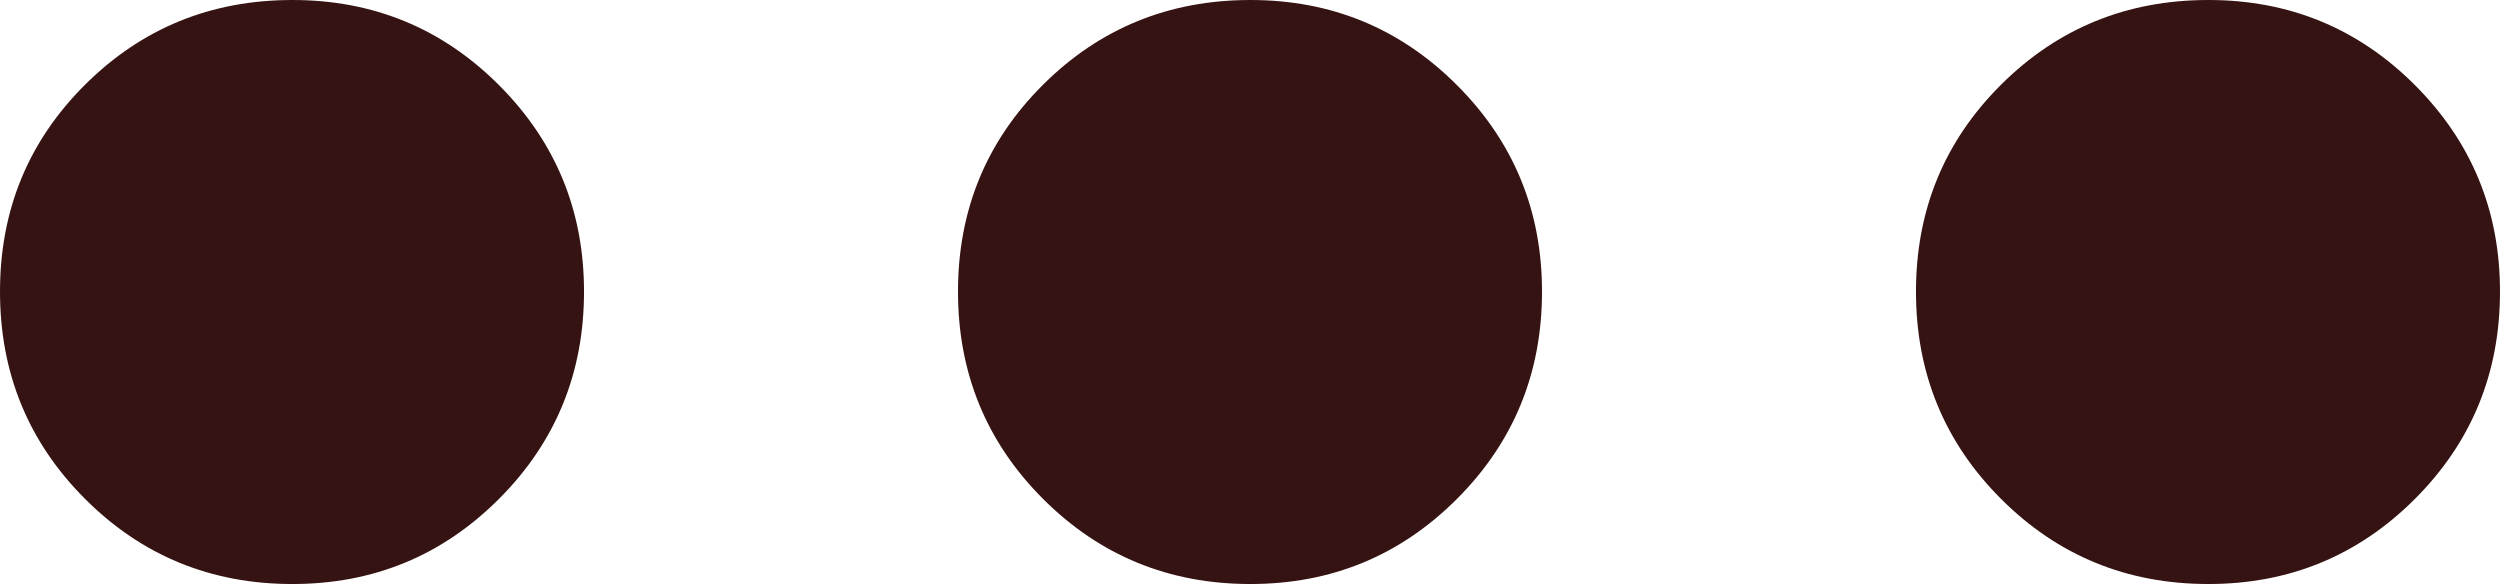 <?xml version="1.0" encoding="utf-8"?>
<!-- Generator: Adobe Illustrator 14.0.0, SVG Export Plug-In . SVG Version: 6.00 Build 43363)  -->
<!DOCTYPE svg PUBLIC "-//W3C//DTD SVG 1.1//EN" "http://www.w3.org/Graphics/SVG/1.1/DTD/svg11.dtd">
<svg version="1.1" id="Layer_1" xmlns="http://www.w3.org/2000/svg" xmlns:xlink="http://www.w3.org/1999/xlink" x="0px" y="0px"
	 width="36.668px" height="8.566px" viewBox="0 0 36.668 8.566" style="enable-background:new 0 0 36.668 8.566;"
	 xml:space="preserve">
<style type="text/css">
<![CDATA[
	.st0{fill:#361313; fill-opacity: 1; stroke-opacity: 1}
]]>
</style>
<g>
	<path class="st0" d="M8.566,4.277c0,1.195-0.416,2.209-1.248,3.041S5.477,8.566,4.289,8.566c-1.195,0-2.209-0.416-3.041-1.248S0,5.473,0,4.277
		S0.416,2.07,1.248,1.242S3.094,0,4.289,0c1.188,0,2.197,0.416,3.029,1.248S8.566,3.09,8.566,4.277z"/>
	<path class="st0" d="M22.617,4.277c0,1.195-0.416,2.209-1.248,3.041s-1.842,1.248-3.029,1.248c-1.195,0-2.209-0.416-3.041-1.248
		s-1.248-1.846-1.248-3.041s0.416-2.207,1.248-3.035S17.145,0,18.34,0c1.188,0,2.197,0.416,3.029,1.248S22.617,3.09,22.617,4.277z"
		/>
	<path class="st0" d="M36.668,4.277c0,1.195-0.416,2.209-1.248,3.041s-1.842,1.248-3.029,1.248c-1.195,0-2.209-0.416-3.041-1.248
		s-1.248-1.846-1.248-3.041s0.416-2.207,1.248-3.035S31.195,0,32.391,0c1.188,0,2.197,0.416,3.029,1.248S36.668,3.09,36.668,4.277z"
		/>
</g>
</svg>
